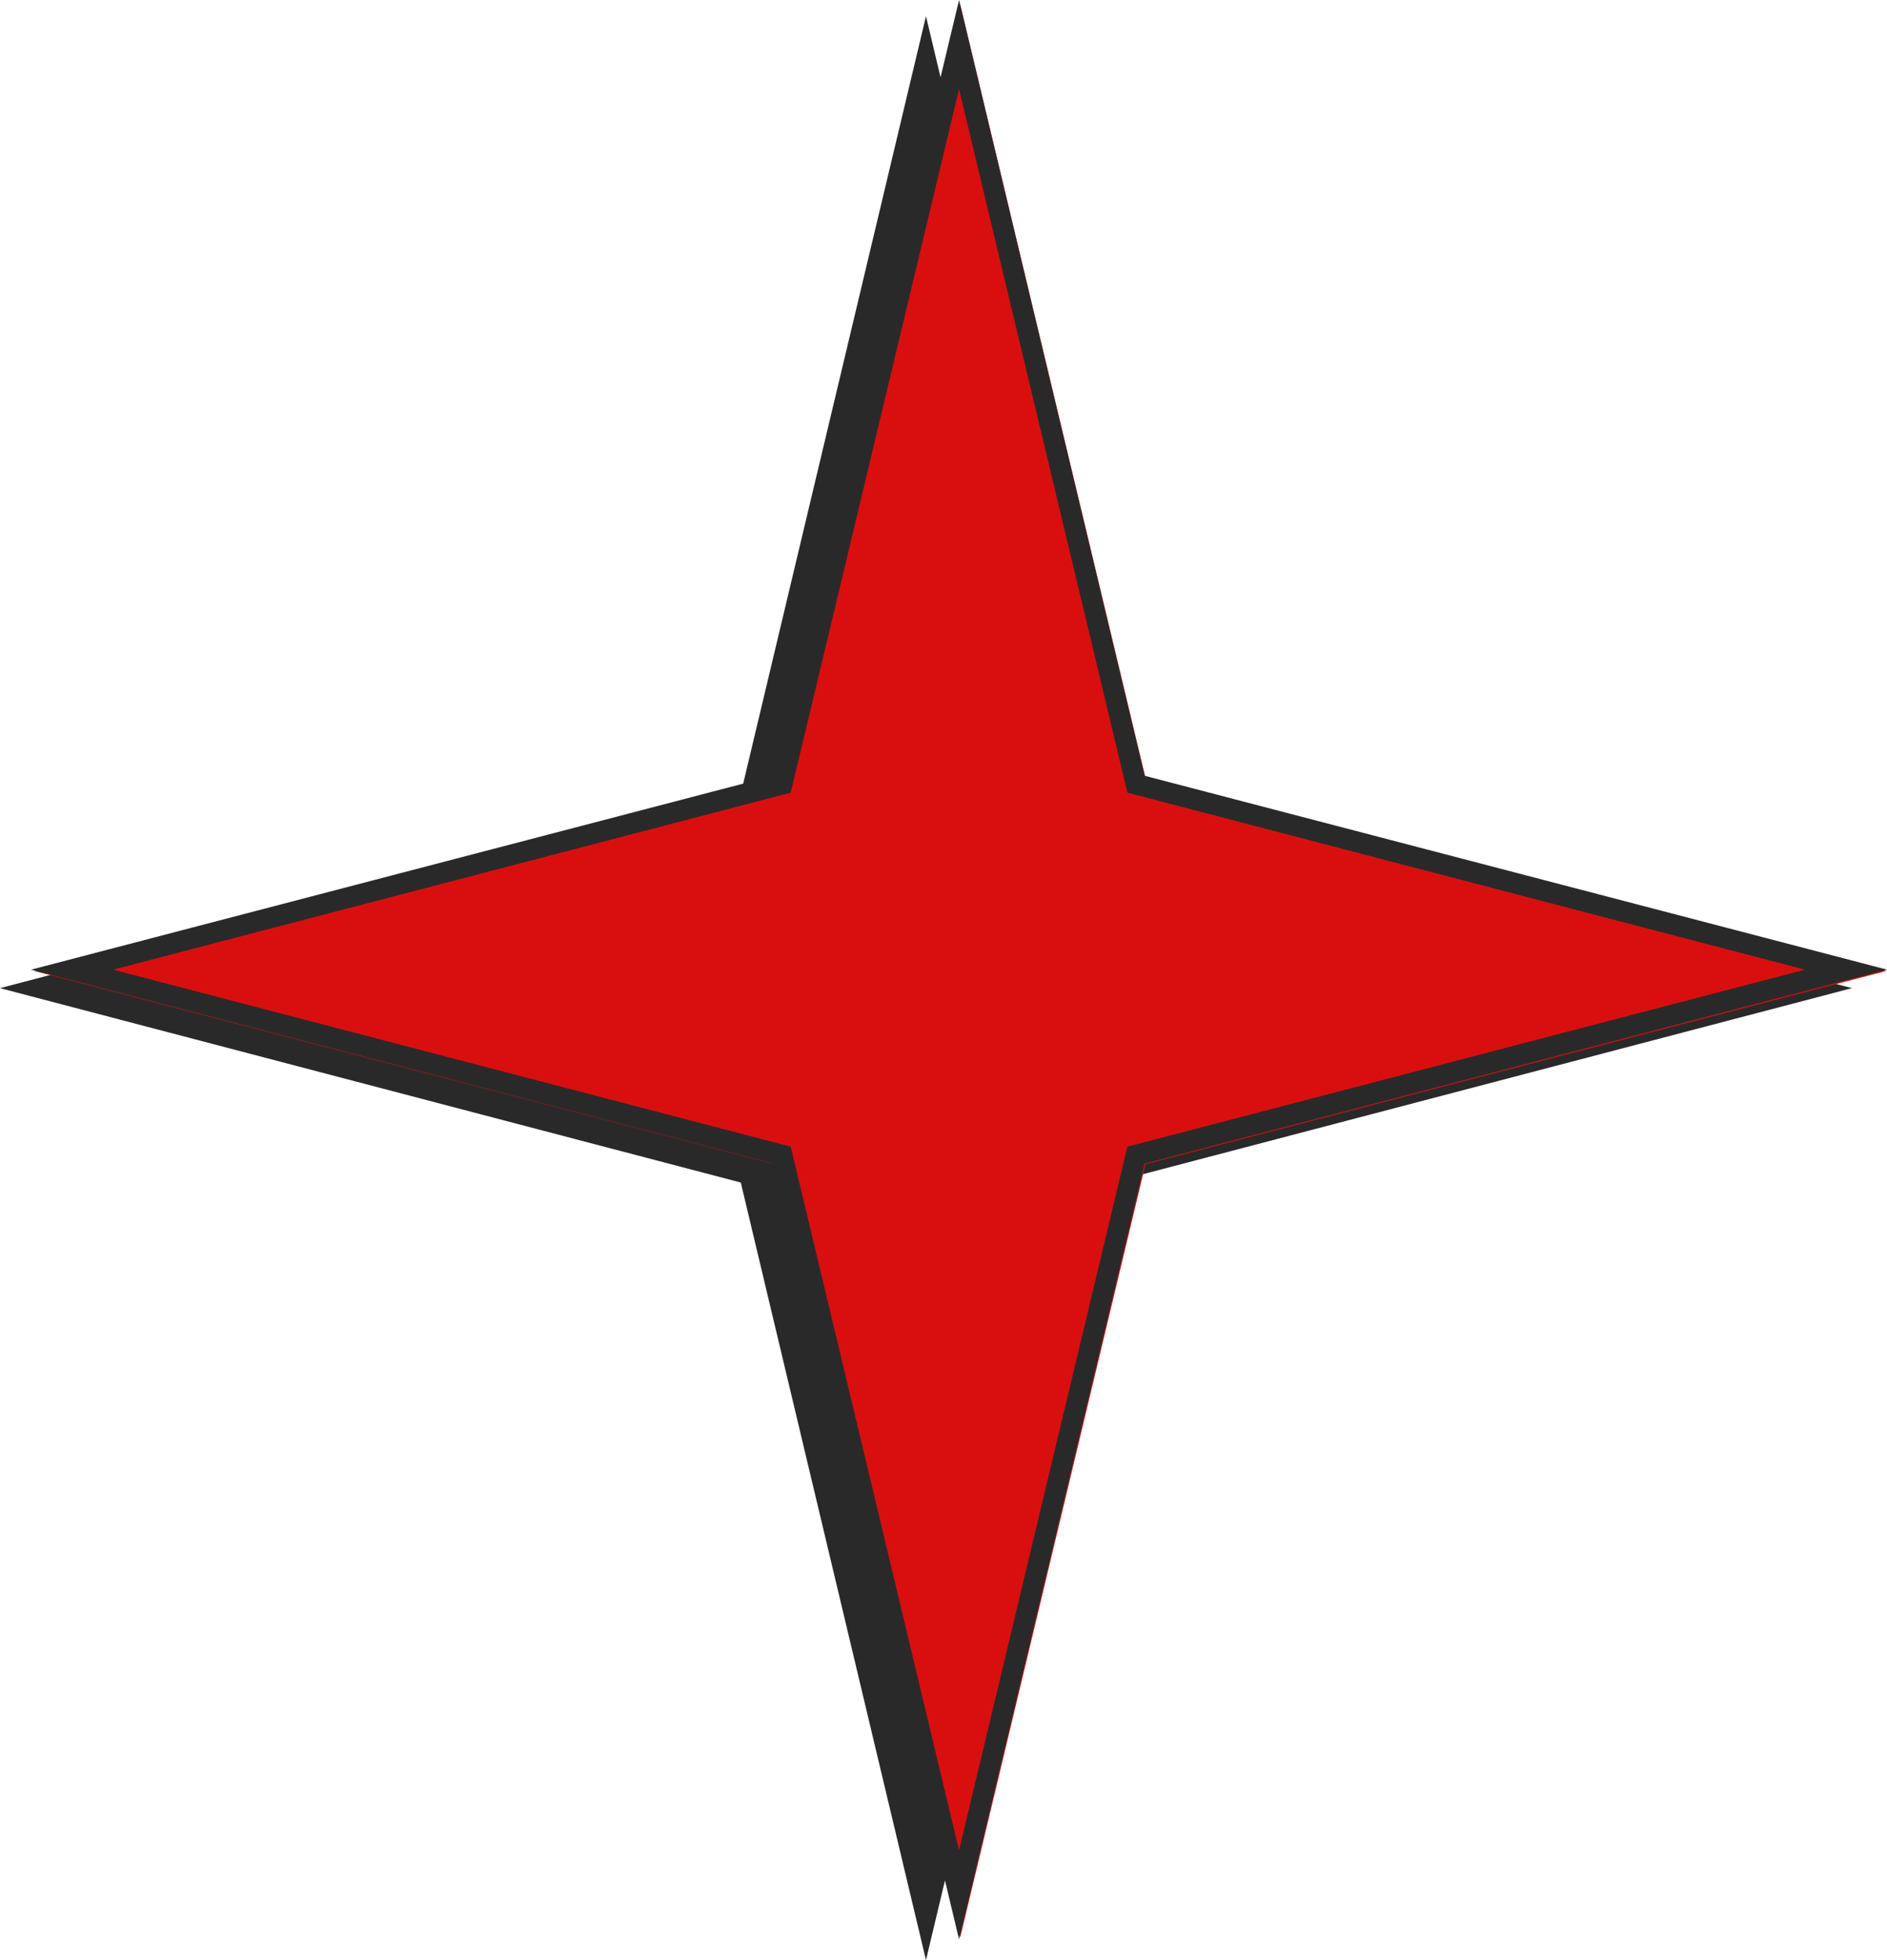<svg id="Grupo_358" data-name="Grupo 358" xmlns="http://www.w3.org/2000/svg" width="131.589" height="136.65" viewBox="0 0 131.589 136.65">
  <path id="Polígono_18" data-name="Polígono 18" d="M64.573,0,77.487,54.209l51.658,13.552L77.487,81.314,64.573,135.523,51.658,81.314,0,67.762,51.658,54.209Z" transform="translate(0 1.127)" fill="#2a2929"/>
  <g id="Grupo_350" data-name="Grupo 350" transform="translate(2.169 0)">
    <path id="Polígono_17" data-name="Polígono 17" d="M64.573,0,77.487,53.89l51.658,13.473L77.487,80.836l-12.915,53.89L51.658,80.836,0,67.363,51.658,53.89Z" transform="translate(0.223 0.329)" fill="#d90f0f"/>
    <path id="Polígono_17_-_Contorno" data-name="Polígono 17 - Contorno" d="M64.71,6.213,52.972,55.262,5.722,67.6l47.25,12.34L64.71,128.991,76.447,79.942,123.7,67.6l-47.25-12.34L64.71,6.213M64.71,0,77.652,54.082,129.42,67.6,77.652,81.122,64.71,135.2,51.768,81.122,0,67.6l51.768-13.52Z" transform="translate(0 0)" fill="#2a2929"/>
  </g>
</svg>
